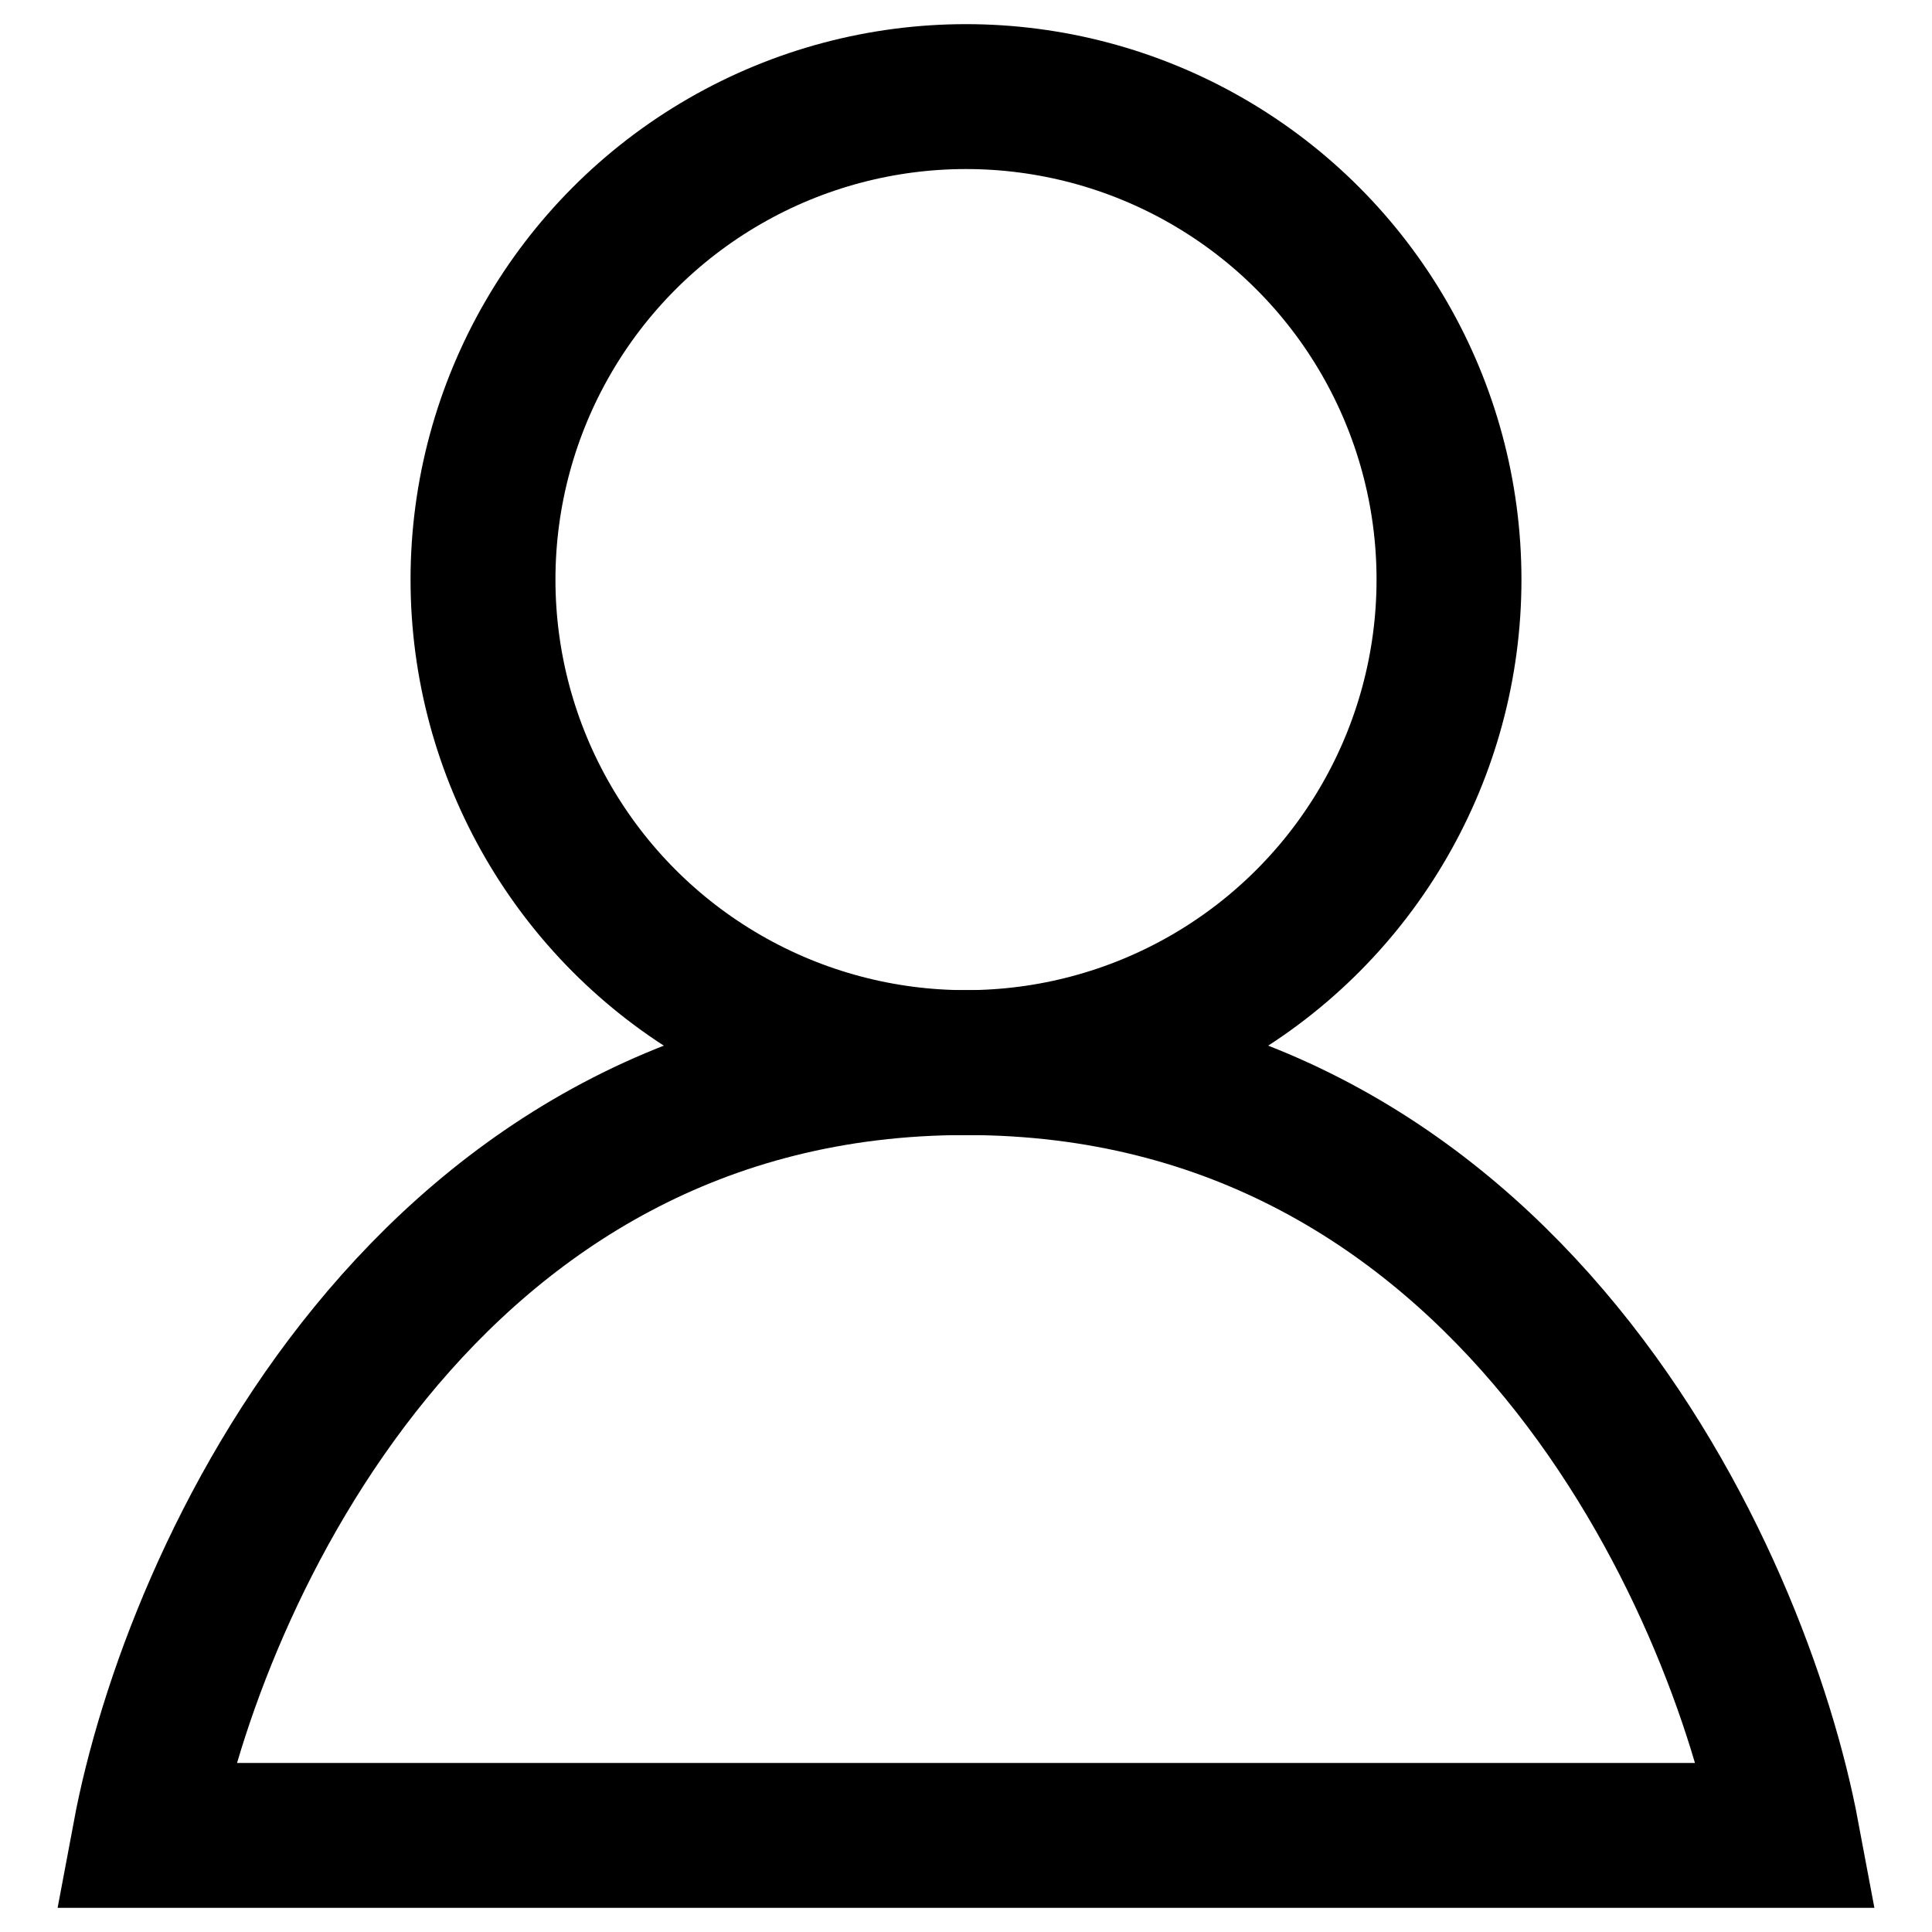 <svg width="20" height="20" viewBox="0 0 20 20" fill="none" xmlns="http://www.w3.org/2000/svg">
<path d="M1.5 19H18.5C18 16.333 15.6 11 10 11C4.4 11 2 16.333 1.5 19Z" stroke="black" stroke-width="1.5"/>
<circle cx="10" cy="6" r="5" stroke="black" stroke-width="1.5"/>
</svg>
